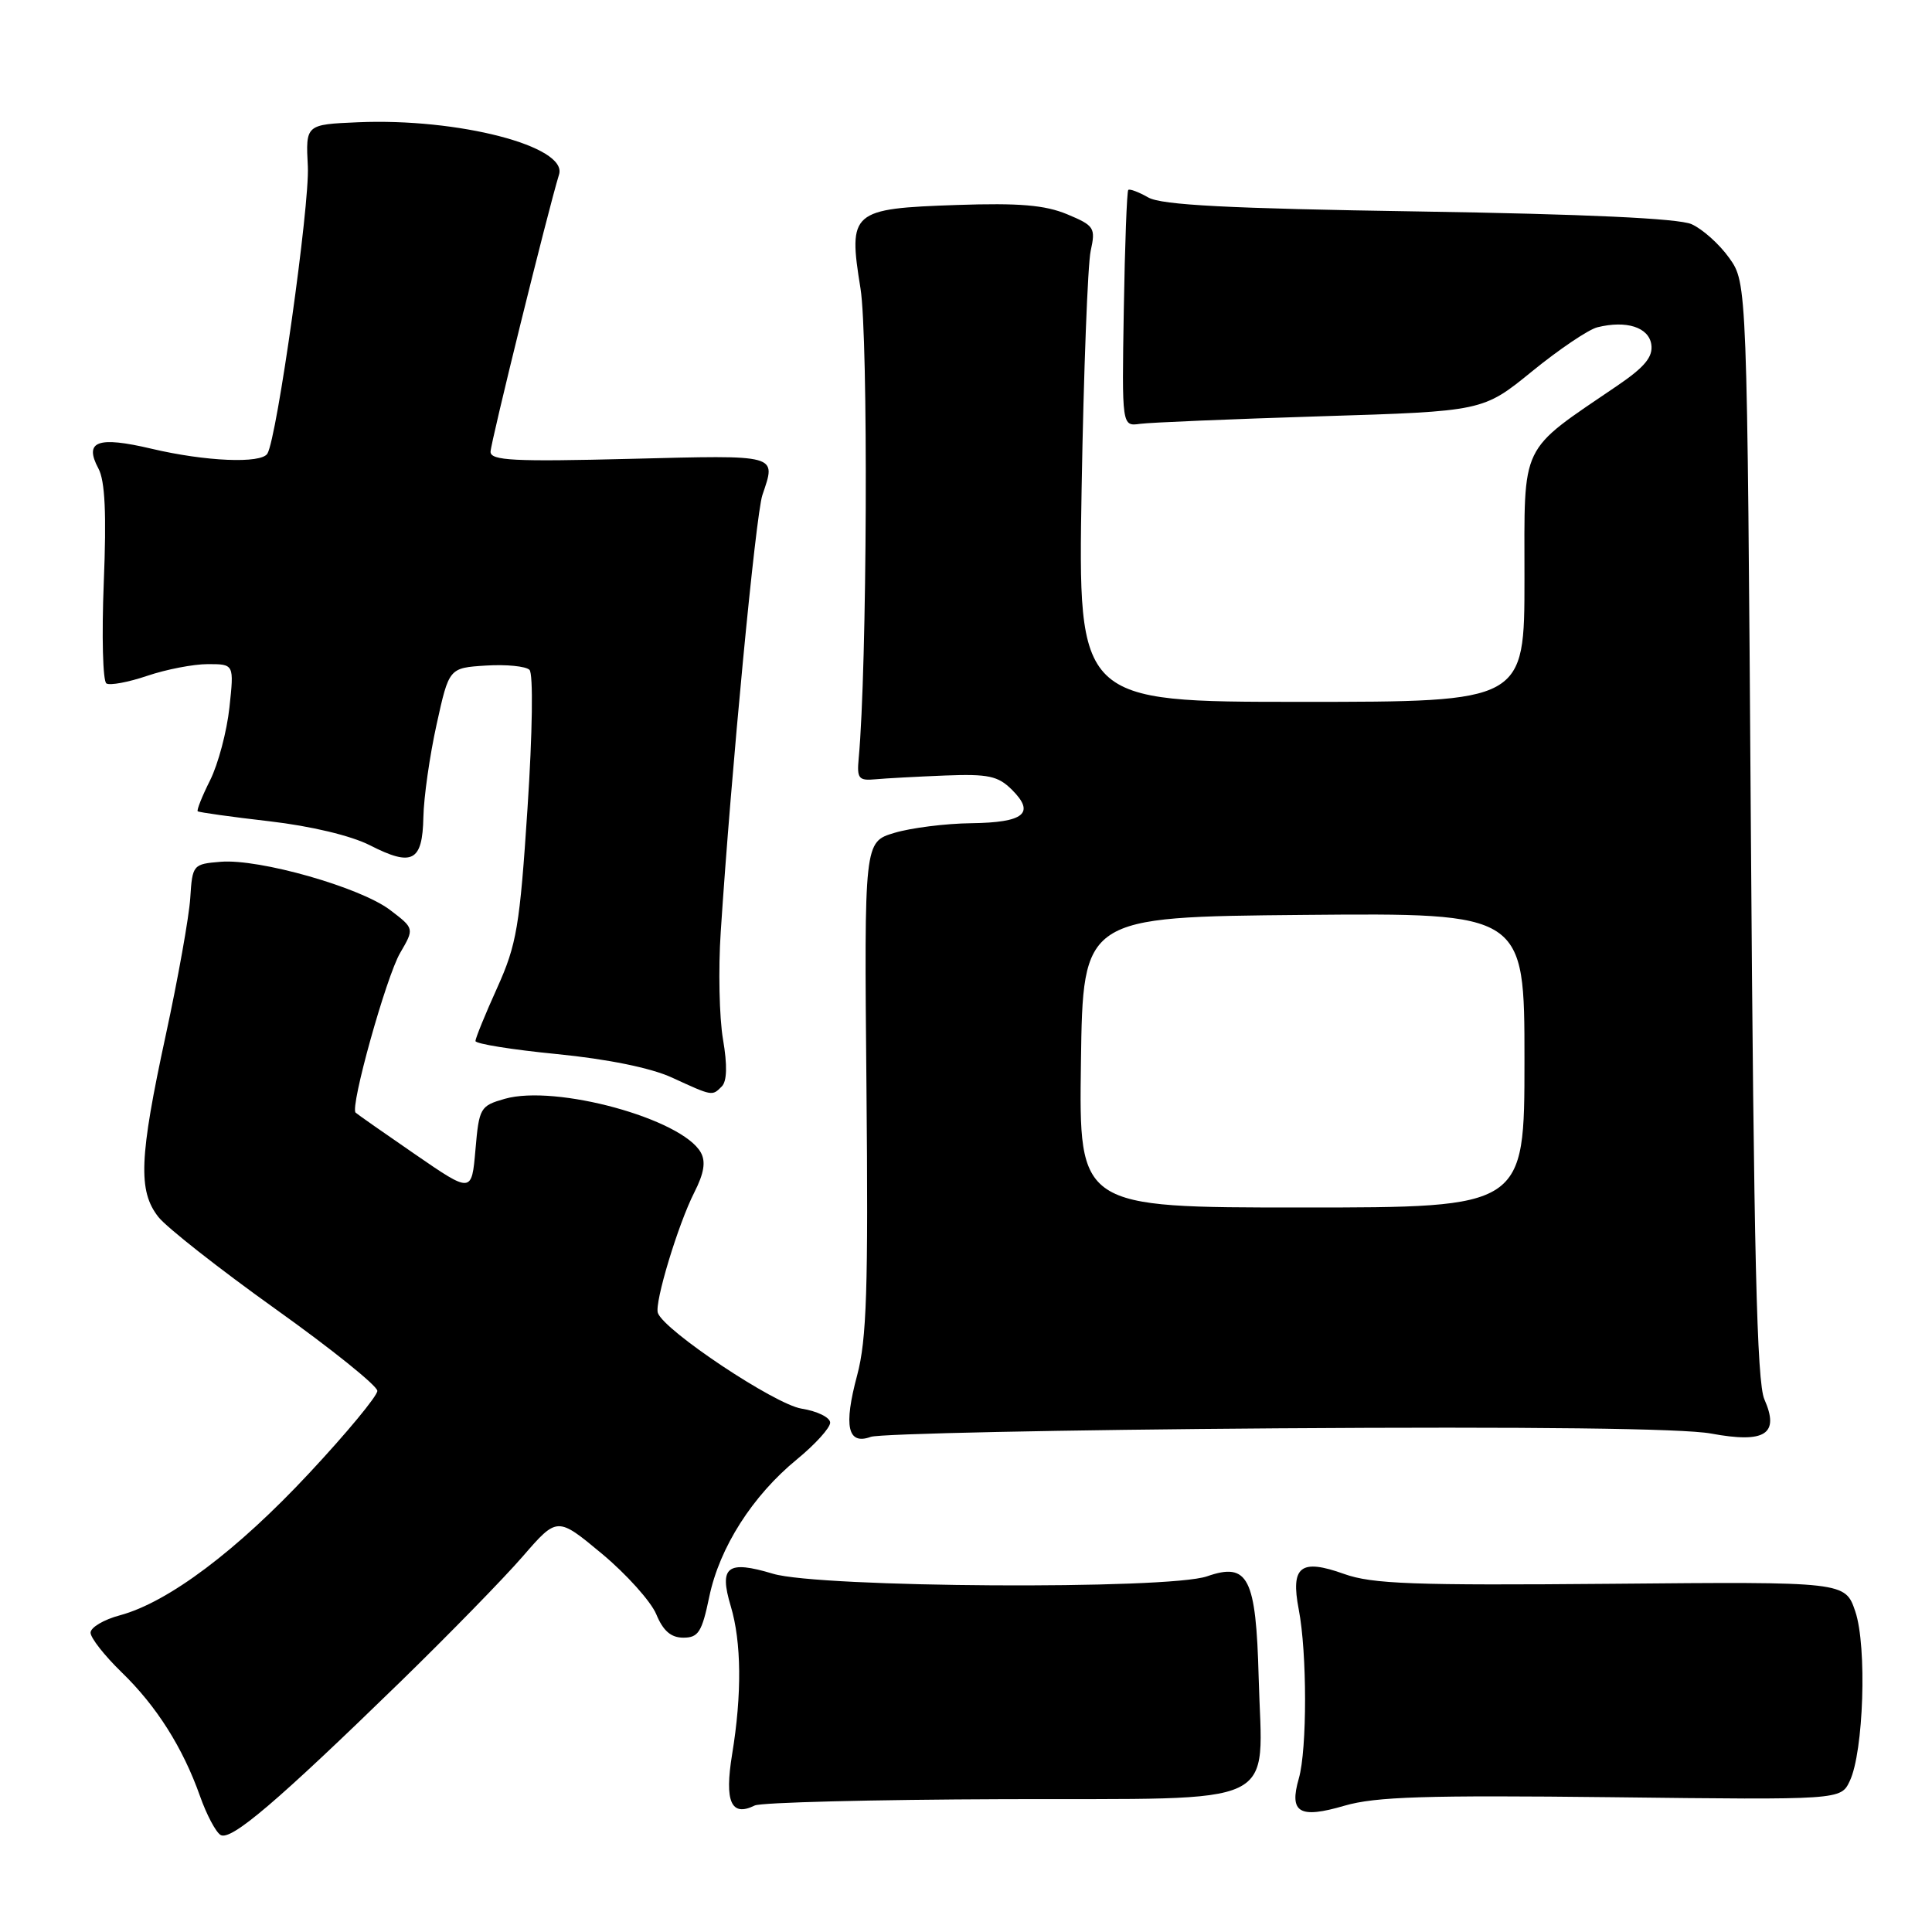 <?xml version="1.0" encoding="UTF-8" standalone="no"?>
<!DOCTYPE svg PUBLIC "-//W3C//DTD SVG 1.1//EN" "http://www.w3.org/Graphics/SVG/1.1/DTD/svg11.dtd" >
<svg xmlns="http://www.w3.org/2000/svg" xmlns:xlink="http://www.w3.org/1999/xlink" version="1.1" viewBox="0 0 256 256">
 <g >
 <path fill="currentColor"
d=" M 53.10 222.80 C 59.48 216.58 66.76 209.13 69.27 206.23 C 73.84 200.96 73.84 200.96 79.76 205.88 C 83.01 208.59 86.25 212.20 86.96 213.90 C 87.87 216.10 88.91 217.00 90.55 217.00 C 92.54 217.00 93.01 216.25 93.98 211.59 C 95.34 205.04 99.71 198.19 105.61 193.36 C 108.02 191.38 110.00 189.20 110.00 188.51 C 110.00 187.82 108.29 186.98 106.20 186.65 C 102.66 186.08 87.99 176.31 87.17 173.97 C 86.70 172.63 89.86 162.20 92.00 158.00 C 93.29 155.46 93.54 153.93 92.86 152.71 C 90.36 148.25 73.64 143.67 66.88 145.60 C 63.63 146.53 63.48 146.79 63.00 152.34 C 62.50 158.11 62.50 158.11 55.00 152.95 C 50.88 150.12 47.33 147.63 47.12 147.43 C 46.35 146.71 51.18 129.41 53.02 126.27 C 54.91 123.03 54.91 123.03 51.69 120.58 C 47.76 117.58 34.37 113.77 29.25 114.19 C 25.57 114.49 25.49 114.58 25.21 119.00 C 25.05 121.47 23.59 129.65 21.96 137.18 C 18.45 153.40 18.27 157.80 20.99 161.26 C 22.09 162.65 29.06 168.13 36.49 173.44 C 43.92 178.74 50.00 183.63 50.00 184.30 C 50.00 184.97 45.95 189.87 40.99 195.18 C 31.41 205.46 22.30 212.30 15.91 214.03 C 13.76 214.60 12.00 215.64 12.00 216.34 C 12.00 217.03 13.84 219.37 16.08 221.55 C 20.74 226.05 24.23 231.58 26.50 237.99 C 27.36 240.43 28.58 242.74 29.22 243.14 C 30.58 243.98 36.68 238.78 53.10 222.80 Z  M 213.56 238.14 C 243.91 238.50 243.91 238.50 245.10 236.00 C 246.94 232.15 247.40 218.17 245.84 213.54 C 244.50 209.58 244.50 209.58 213.50 209.86 C 187.34 210.09 181.81 209.89 178.11 208.56 C 172.33 206.49 170.99 207.54 172.09 213.26 C 173.20 219.00 173.21 231.79 172.10 235.66 C 170.79 240.21 172.17 241.02 178.17 239.26 C 182.26 238.07 188.95 237.86 213.56 238.14 Z  M 133.00 238.40 C 170.43 238.28 167.25 239.80 166.78 222.28 C 166.43 209.02 165.39 206.97 159.94 208.87 C 154.81 210.66 108.59 210.38 102.43 208.53 C 96.37 206.71 95.25 207.56 96.83 212.83 C 98.25 217.57 98.32 224.50 97.01 232.45 C 95.98 238.75 96.88 240.78 100.00 239.24 C 100.83 238.83 115.67 238.46 133.00 238.40 Z  M 169.25 189.26 C 202.83 189.03 223.01 189.27 226.71 189.95 C 233.90 191.28 235.83 190.04 233.79 185.42 C 232.79 183.16 232.39 166.16 232.00 110.00 C 231.50 37.50 231.50 37.50 229.13 34.18 C 227.83 32.35 225.58 30.34 224.13 29.70 C 222.39 28.94 210.11 28.37 188.00 28.02 C 162.74 27.63 153.93 27.17 152.16 26.17 C 150.88 25.44 149.68 24.99 149.50 25.17 C 149.32 25.35 149.05 32.47 148.91 41.00 C 148.65 56.50 148.65 56.50 151.07 56.16 C 152.41 55.98 163.18 55.53 175.00 55.16 C 196.50 54.50 196.50 54.50 203.00 49.21 C 206.57 46.30 210.47 43.67 211.65 43.37 C 215.50 42.41 218.48 43.36 218.81 45.66 C 219.04 47.29 217.93 48.64 214.31 51.10 C 201.22 60.02 202.00 58.40 202.00 76.67 C 202.00 93.00 202.00 93.00 172.42 93.00 C 142.84 93.00 142.84 93.00 143.32 64.75 C 143.59 49.21 144.13 35.04 144.52 33.25 C 145.19 30.18 145.01 29.90 141.40 28.39 C 138.46 27.17 135.06 26.88 126.81 27.16 C 112.78 27.64 112.37 28.00 114.02 38.22 C 115.07 44.73 114.90 88.52 113.78 100.50 C 113.53 103.16 113.78 103.47 116.00 103.26 C 117.38 103.13 121.52 102.91 125.22 102.76 C 130.96 102.54 132.24 102.81 134.09 104.65 C 137.21 107.76 135.71 108.99 128.69 109.08 C 125.29 109.12 120.70 109.70 118.51 110.36 C 114.51 111.56 114.51 111.56 114.81 144.03 C 115.06 170.80 114.84 177.51 113.58 182.22 C 111.76 189.00 112.31 191.51 115.39 190.39 C 116.55 189.97 140.79 189.46 169.25 189.26 Z  M 95.64 143.96 C 96.33 143.27 96.39 141.15 95.80 137.71 C 95.31 134.84 95.17 128.45 95.50 123.50 C 96.88 102.29 100.13 68.27 101.02 65.60 C 102.85 60.16 103.38 60.30 83.50 60.80 C 68.08 61.19 65.00 61.03 65.00 59.86 C 65.00 58.72 72.59 27.96 74.08 23.11 C 75.21 19.38 60.72 15.63 47.43 16.20 C 40.50 16.50 40.50 16.50 40.79 22.06 C 41.05 27.16 36.70 58.05 35.43 60.11 C 34.60 61.46 27.25 61.15 20.08 59.46 C 12.92 57.77 11.10 58.45 13.04 62.08 C 13.92 63.71 14.12 68.09 13.75 77.20 C 13.47 84.25 13.62 90.27 14.10 90.56 C 14.57 90.85 17.01 90.40 19.51 89.55 C 22.02 88.70 25.63 88.00 27.54 88.00 C 31.02 88.00 31.02 88.00 30.40 93.75 C 30.06 96.91 28.91 101.24 27.85 103.37 C 26.78 105.50 26.04 107.36 26.20 107.50 C 26.37 107.64 30.63 108.24 35.68 108.82 C 41.21 109.46 46.52 110.73 49.03 112.01 C 54.63 114.87 55.98 114.16 56.10 108.28 C 56.15 105.65 56.94 100.12 57.85 96.00 C 59.50 88.50 59.50 88.50 64.39 88.19 C 67.08 88.02 69.68 88.28 70.16 88.76 C 70.67 89.27 70.56 97.03 69.90 107.07 C 68.87 122.76 68.47 125.14 65.88 130.89 C 64.29 134.40 63.00 137.58 63.00 137.94 C 63.00 138.31 67.85 139.09 73.78 139.67 C 80.54 140.34 86.24 141.50 89.03 142.78 C 94.45 145.27 94.35 145.25 95.64 143.96 Z  M 143.23 140.75 C 143.50 121.50 143.50 121.50 172.75 121.23 C 202.00 120.97 202.00 120.97 202.00 140.48 C 202.00 160.00 202.00 160.00 172.48 160.00 C 142.96 160.00 142.96 160.00 143.23 140.75 Z "/>
</g>
</svg>